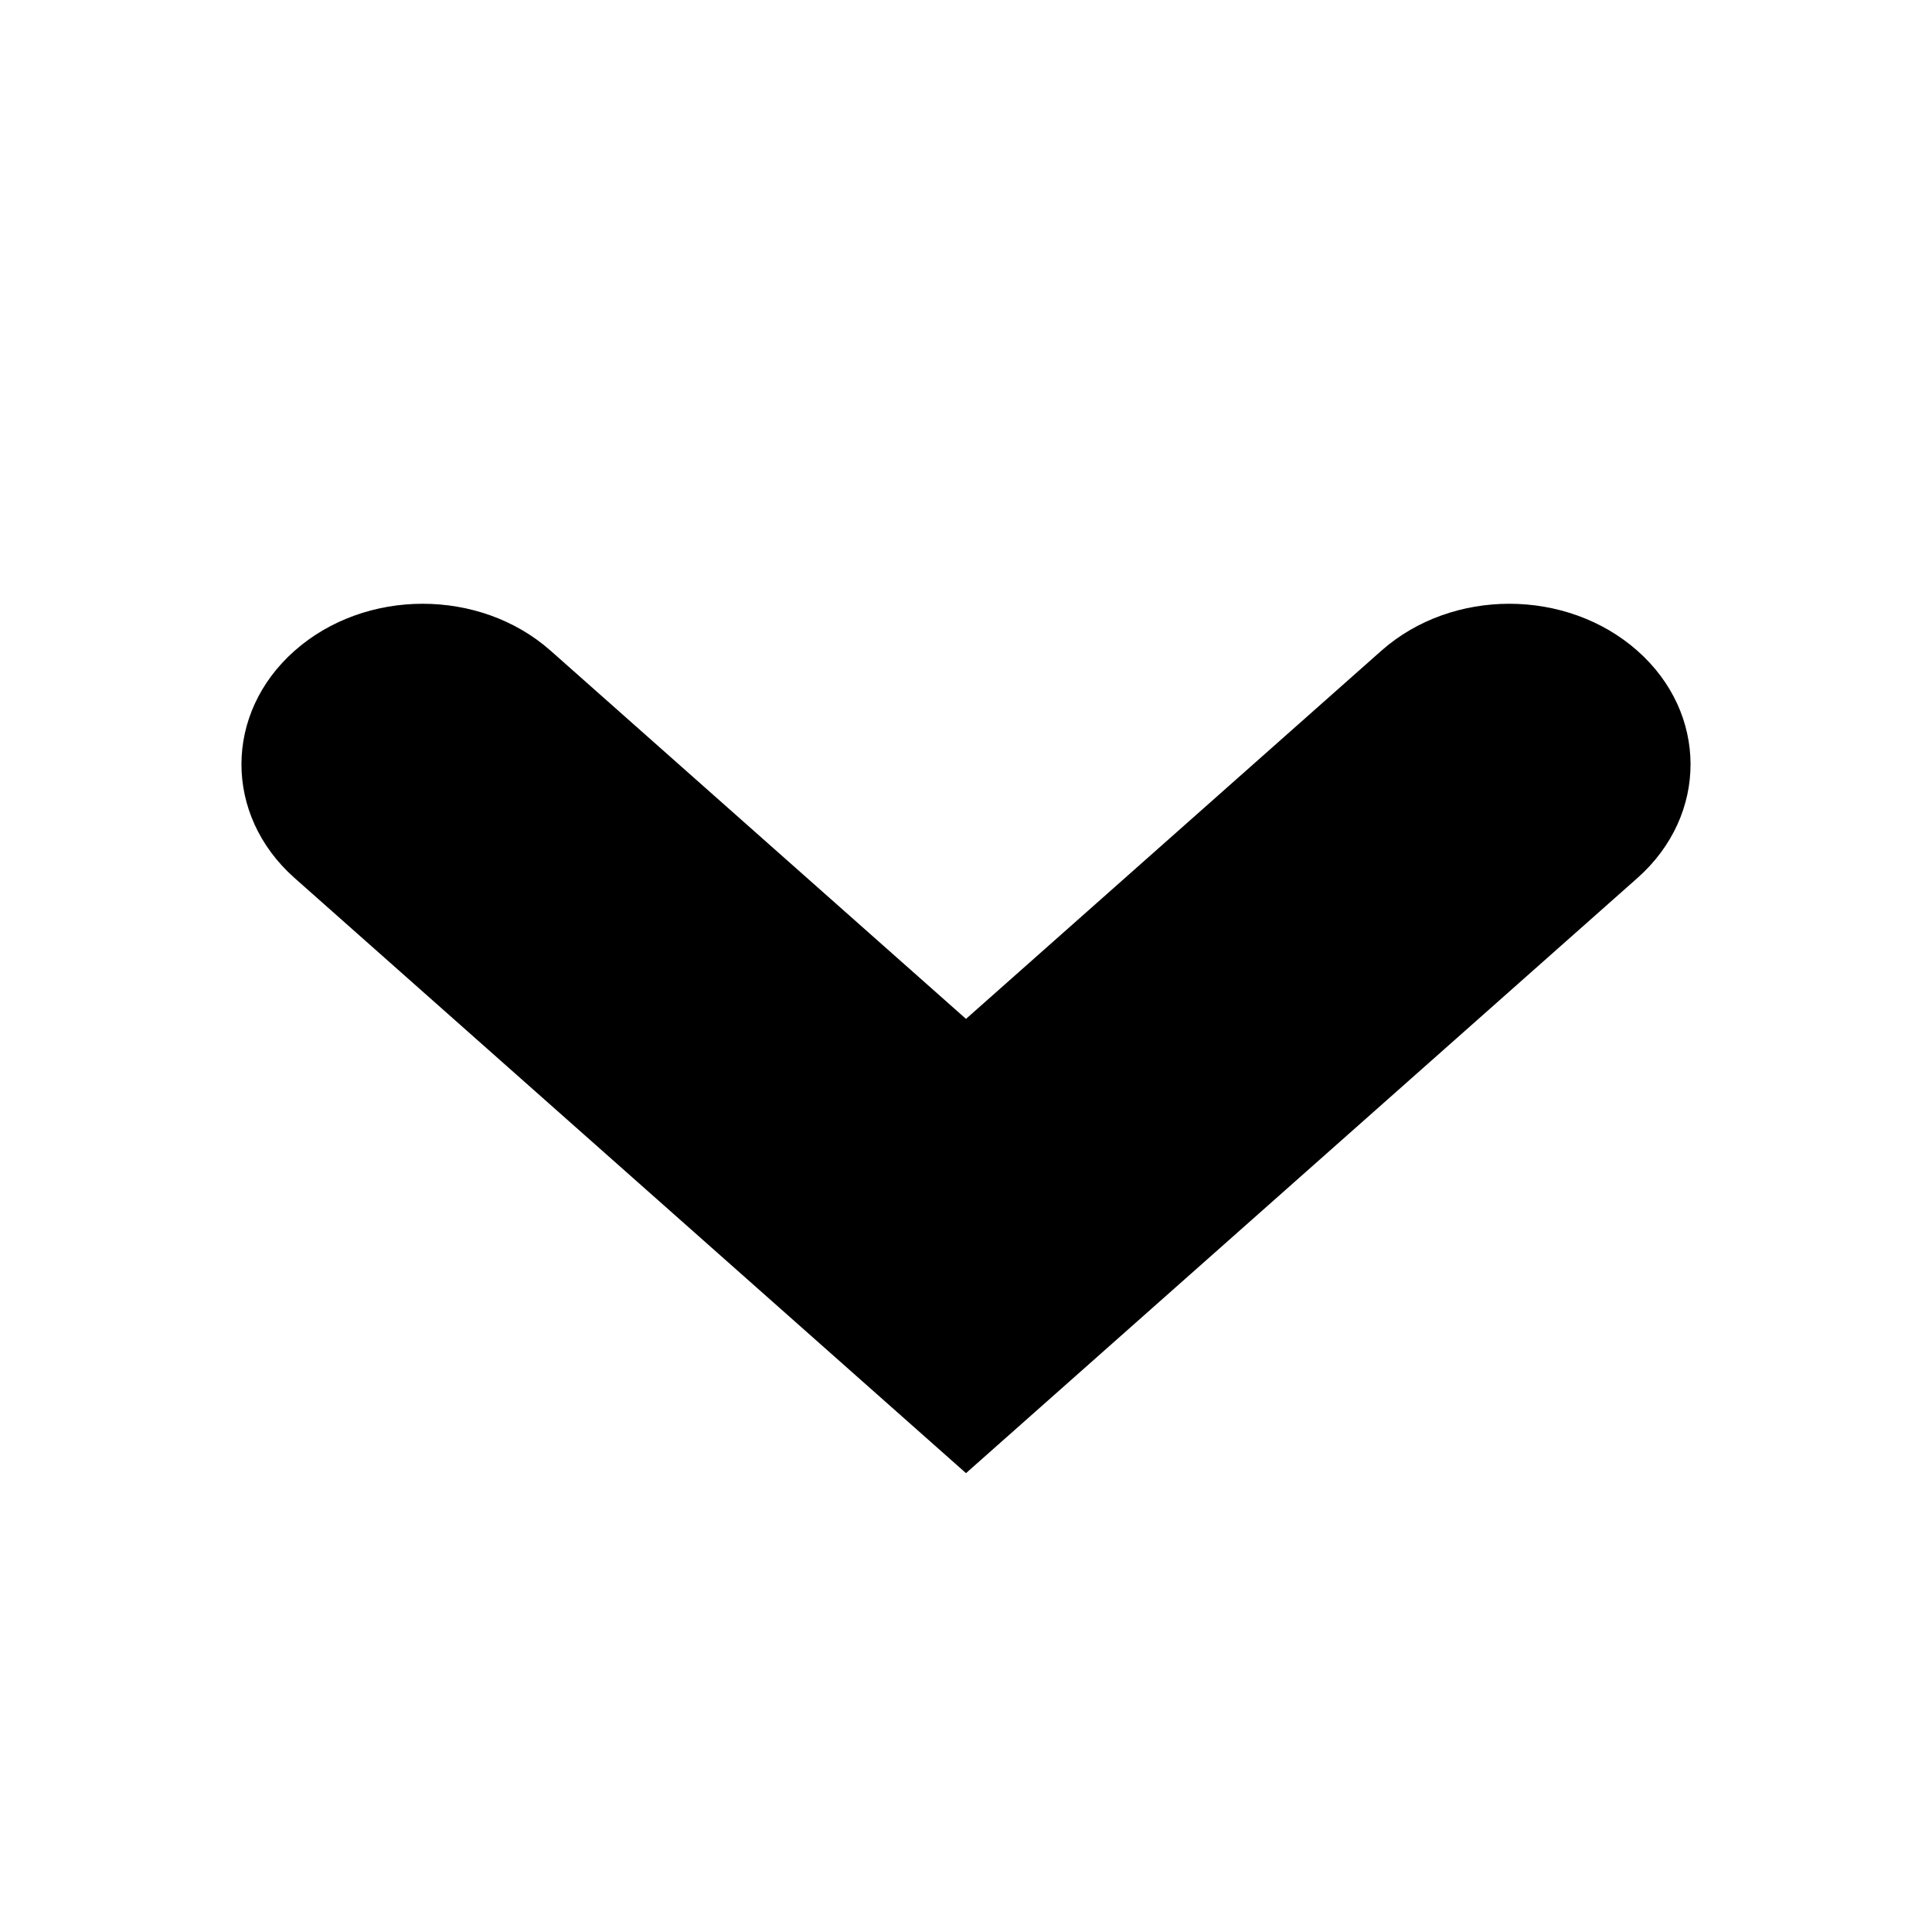 <?xml version="1.0" encoding="UTF-8"?>
<svg width="16px" height="16px" viewBox="0 0 16 16" version="1.1" xmlns="http://www.w3.org/2000/svg" xmlns:xlink="http://www.w3.org/1999/xlink">
    <!-- Generator: sketchtool 49.2 (51160) - http://www.bohemiancoding.com/sketch -->
    <title>20E80AE6-1083-40CD-B4F7-7BC3B596CC5D</title>
    <desc>Created with sketchtool.</desc>
    <defs></defs>
    <g id="Colors,-icons" stroke="none" stroke-width="1" fill="none" fill-rule="evenodd">
        <g id="Icons-2" transform="translate(-462, -249)" fill="#000000" fill-rule="nonzero">
            <g id="kb-iconfont-arrow-down-16" transform="translate(462, 249)">
                <path d="M8,8.438 L11.441,5.388 C12.027,4.87 12.975,4.871 13.561,5.39 C14.146,5.908 14.147,6.749 13.563,7.269 L8,12.2 L2.437,7.269 C1.853,6.749 1.854,5.908 2.439,5.39 C3.025,4.871 3.973,4.87 4.559,5.388 L8,8.438 Z" id="caret-left"></path>
            </g>
        </g>
    </g>
</svg>